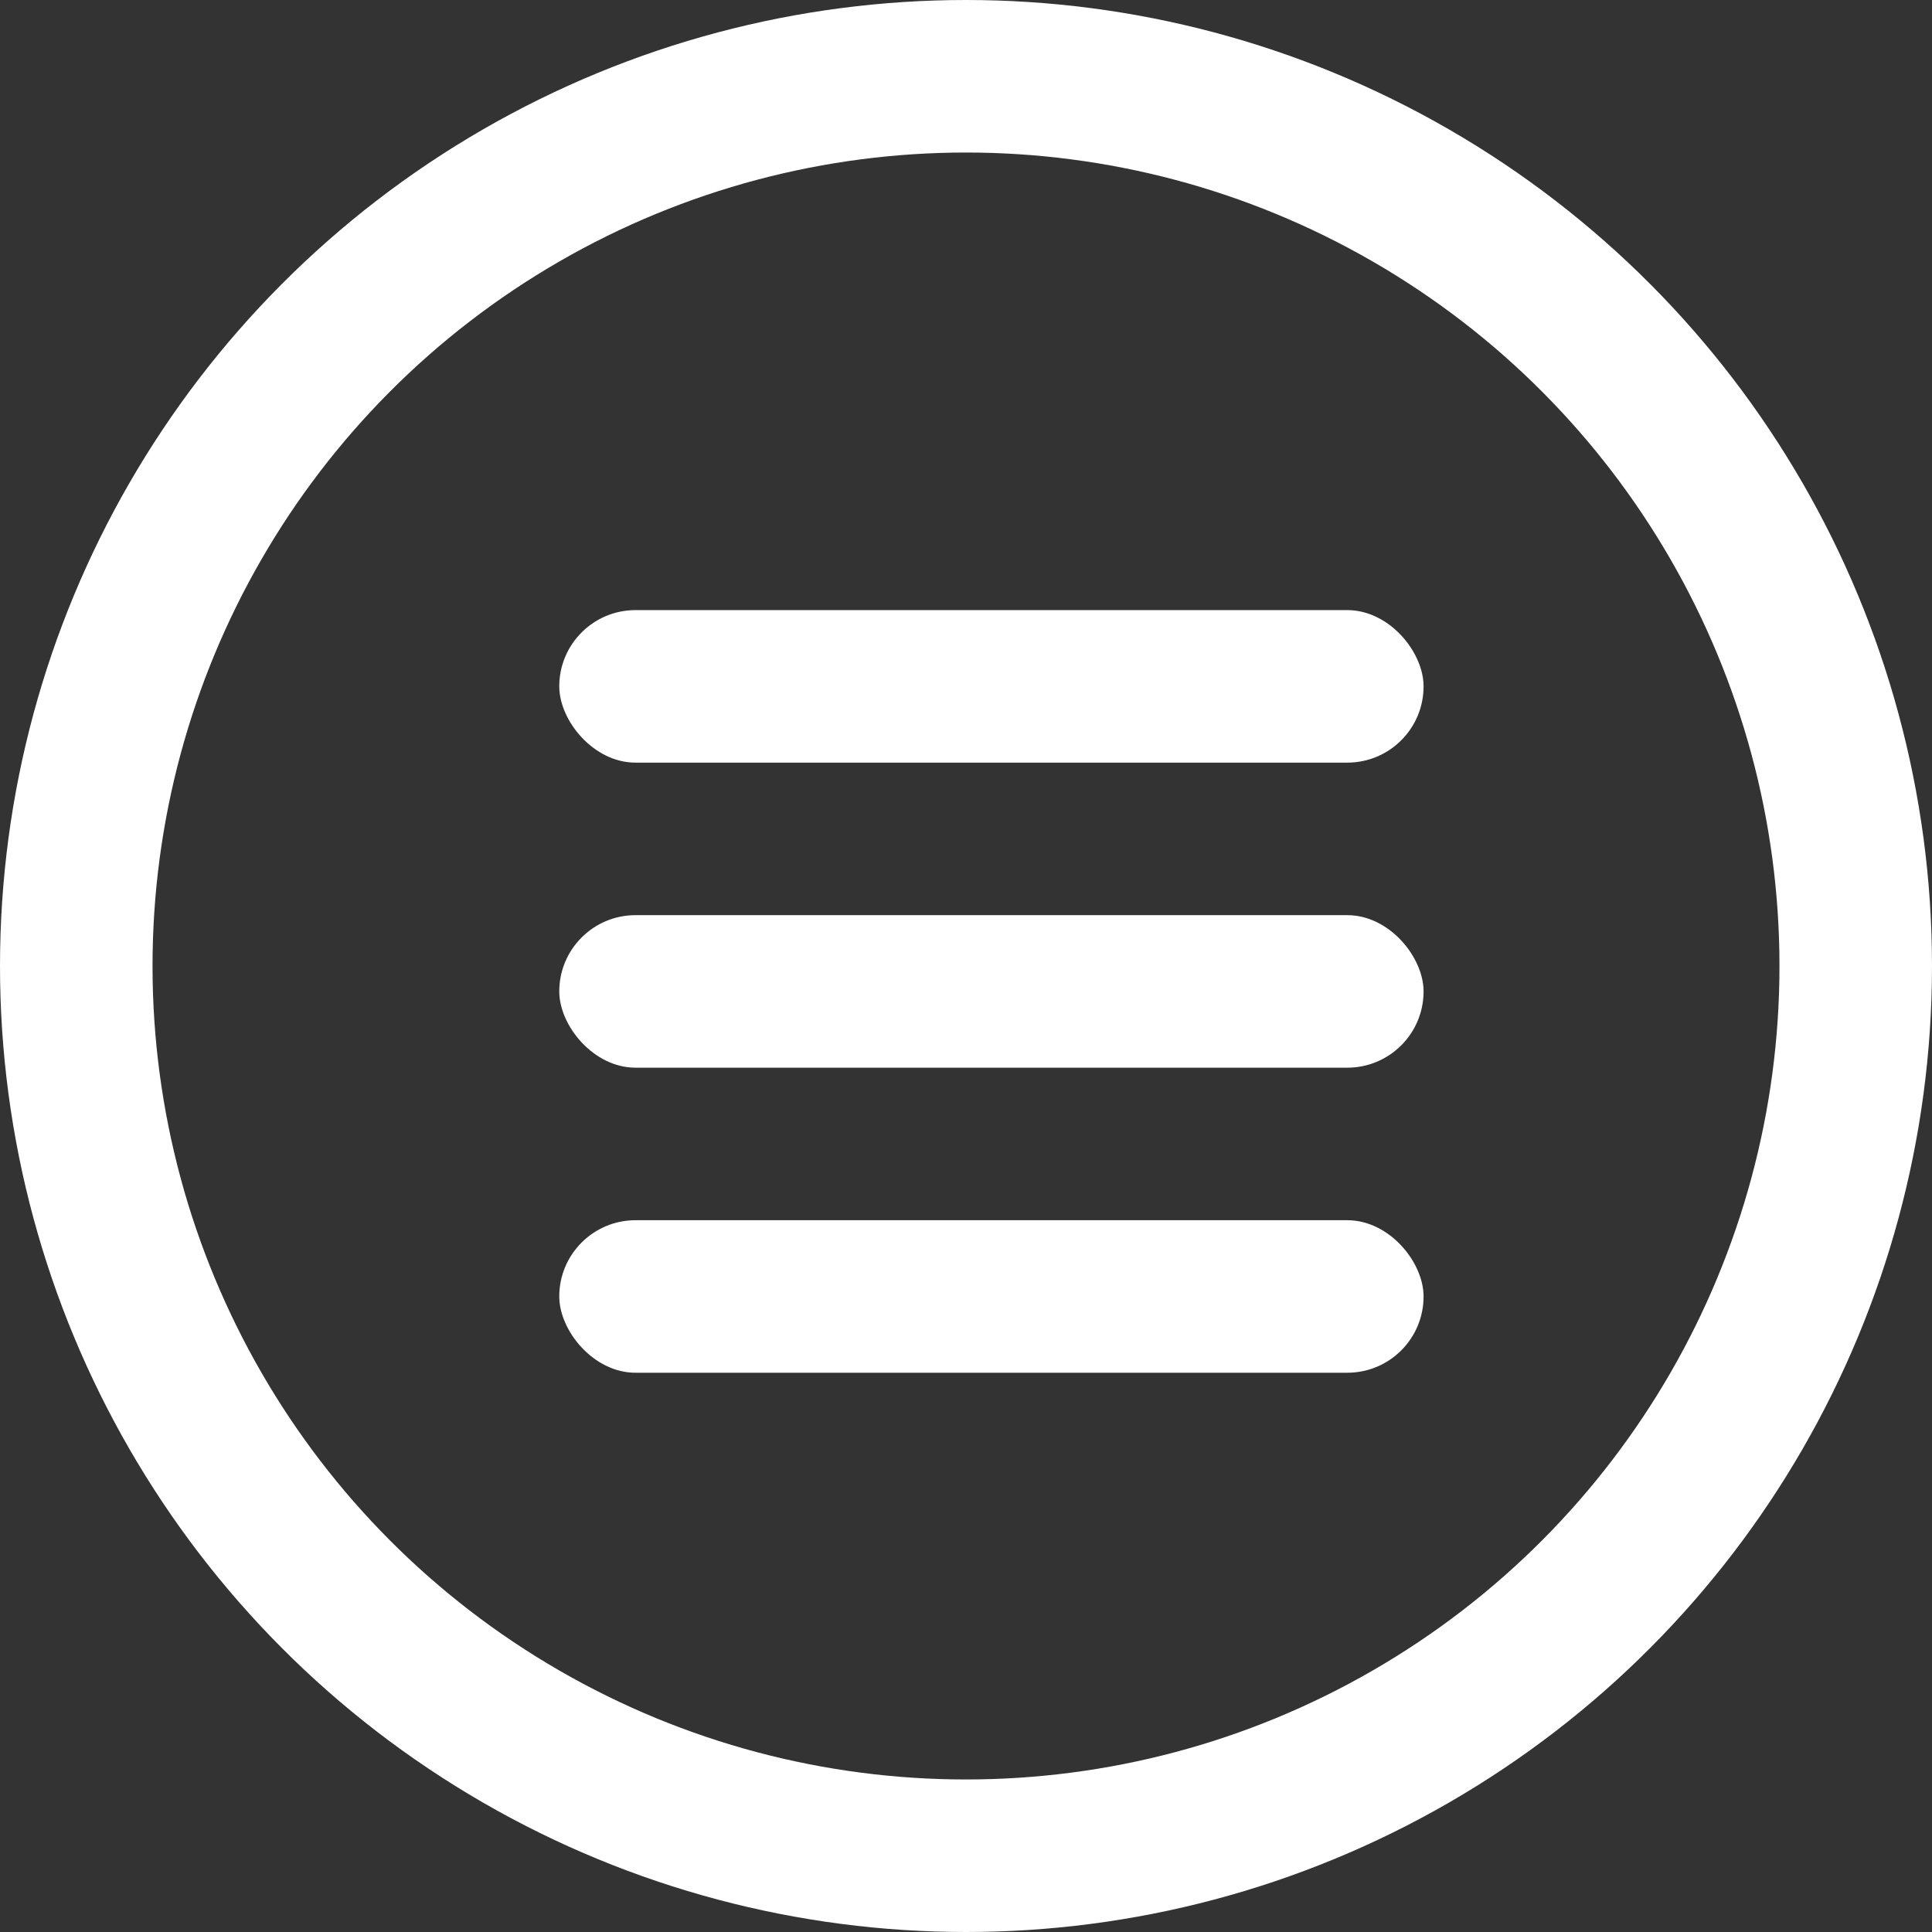 <svg width="38" height="38" fill="none" xmlns="http://www.w3.org/2000/svg"><rect width="100%" height="100%" fill="#333333" stroke="none"/><circle cx="19" cy="19" r="17.5" stroke="#fff" stroke-width="3"/><rect x="11" y="12" width="17" height="3" rx="1.5" fill="#fff"/><rect x="11" y="18" width="17" height="3" rx="1.5" fill="#fff"/><rect x="11" y="24" width="17" height="3" rx="1.5" fill="#fff"/></svg>